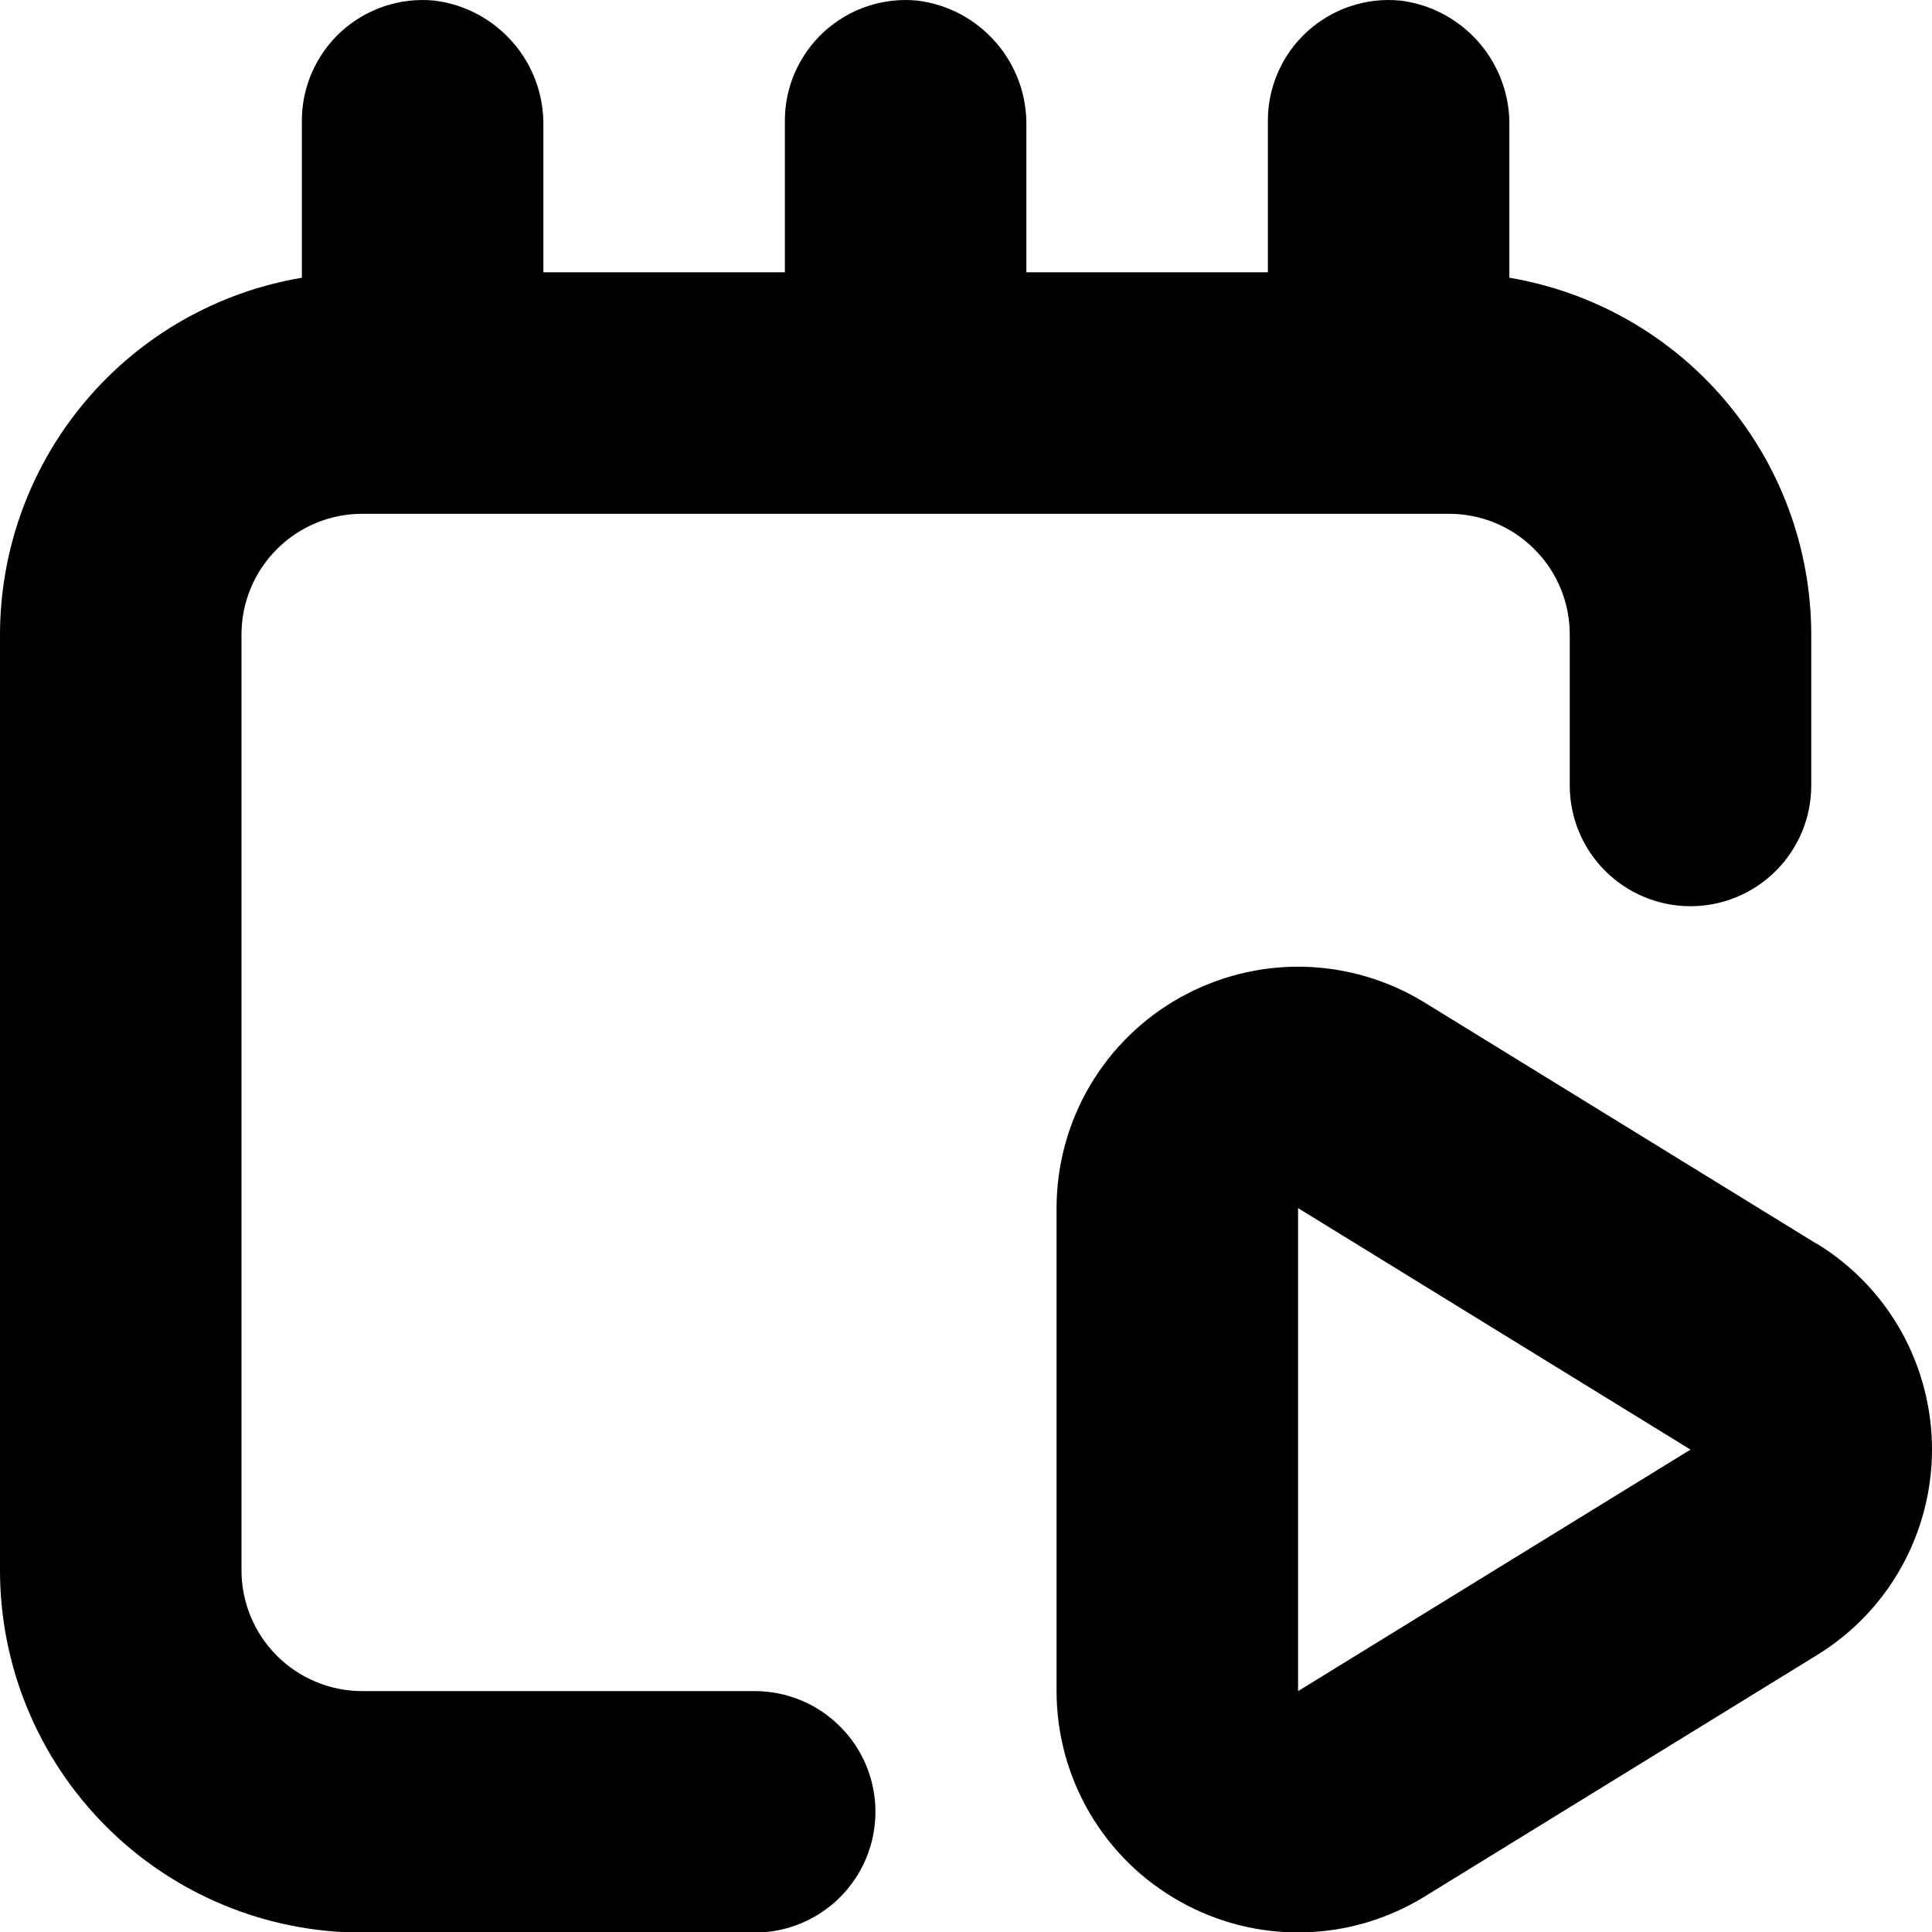 <svg width="16" height="16" viewBox="0 0 16 16" fill="none" xmlns="http://www.w3.org/2000/svg">
<path d="M15.047 10.302L11.797 8.302C11.495 8.116 11.147 8.014 10.792 8.006C10.436 7.999 10.085 8.087 9.775 8.26C9.464 8.433 9.205 8.687 9.025 8.993C8.845 9.3 8.75 9.649 8.75 10.005V14.005C8.75 14.36 8.845 14.71 9.025 15.016C9.205 15.323 9.464 15.576 9.775 15.749C10.085 15.923 10.436 16.011 10.792 16.003C11.147 15.996 11.495 15.893 11.797 15.707L15.047 13.707C15.339 13.528 15.579 13.278 15.746 12.979C15.912 12.681 16 12.345 16 12.004C16 11.662 15.912 11.326 15.746 11.027C15.579 10.729 15.339 10.479 15.047 10.3V10.302ZM10.75 14.005V10.005L14 12.005L10.75 14.005Z" fill="black"/>
<path d="M3 16.005H6.25C6.515 16.005 6.77 15.899 6.957 15.712C7.145 15.524 7.25 15.27 7.25 15.005C7.25 14.739 7.145 14.485 6.957 14.298C6.77 14.11 6.515 14.005 6.25 14.005H3C2.735 14.005 2.48 13.899 2.293 13.712C2.105 13.524 2 13.27 2 13.005V5.255C2 4.99 2.105 4.735 2.293 4.548C2.48 4.36 2.735 4.255 3 4.255H12C12.265 4.255 12.52 4.36 12.707 4.548C12.895 4.735 13 4.99 13 5.255V6.505C13 6.77 13.105 7.024 13.293 7.212C13.48 7.399 13.735 7.505 14 7.505C14.265 7.505 14.52 7.399 14.707 7.212C14.895 7.024 15 6.77 15 6.505V5.255C14.999 4.546 14.748 3.861 14.29 3.32C13.833 2.779 13.198 2.418 12.5 2.3V1.05C12.506 0.795 12.416 0.547 12.25 0.354C12.083 0.161 11.851 0.036 11.598 0.005C11.458 -0.009 11.318 0.007 11.185 0.051C11.052 0.095 10.93 0.167 10.826 0.261C10.723 0.355 10.64 0.47 10.584 0.598C10.528 0.726 10.499 0.865 10.5 1.005V2.255H8.5V1.047C8.505 0.793 8.416 0.545 8.249 0.353C8.082 0.16 7.85 0.036 7.598 0.005C7.458 -0.009 7.318 0.007 7.185 0.051C7.052 0.095 6.93 0.167 6.826 0.261C6.723 0.355 6.641 0.47 6.584 0.598C6.528 0.726 6.499 0.865 6.5 1.005V2.255H4.5V1.047C4.505 0.793 4.416 0.545 4.249 0.353C4.082 0.16 3.85 0.036 3.598 0.005C3.458 -0.009 3.318 0.007 3.185 0.051C3.052 0.095 2.93 0.167 2.826 0.261C2.723 0.355 2.641 0.47 2.584 0.598C2.528 0.726 2.499 0.865 2.5 1.005V2.3C1.801 2.418 1.167 2.779 0.71 3.32C0.252 3.861 0.001 4.546 0 5.255V13.005C0 13.8 0.316 14.563 0.879 15.126C1.441 15.689 2.204 16.005 3 16.005Z" fill="black"/>
</svg>
